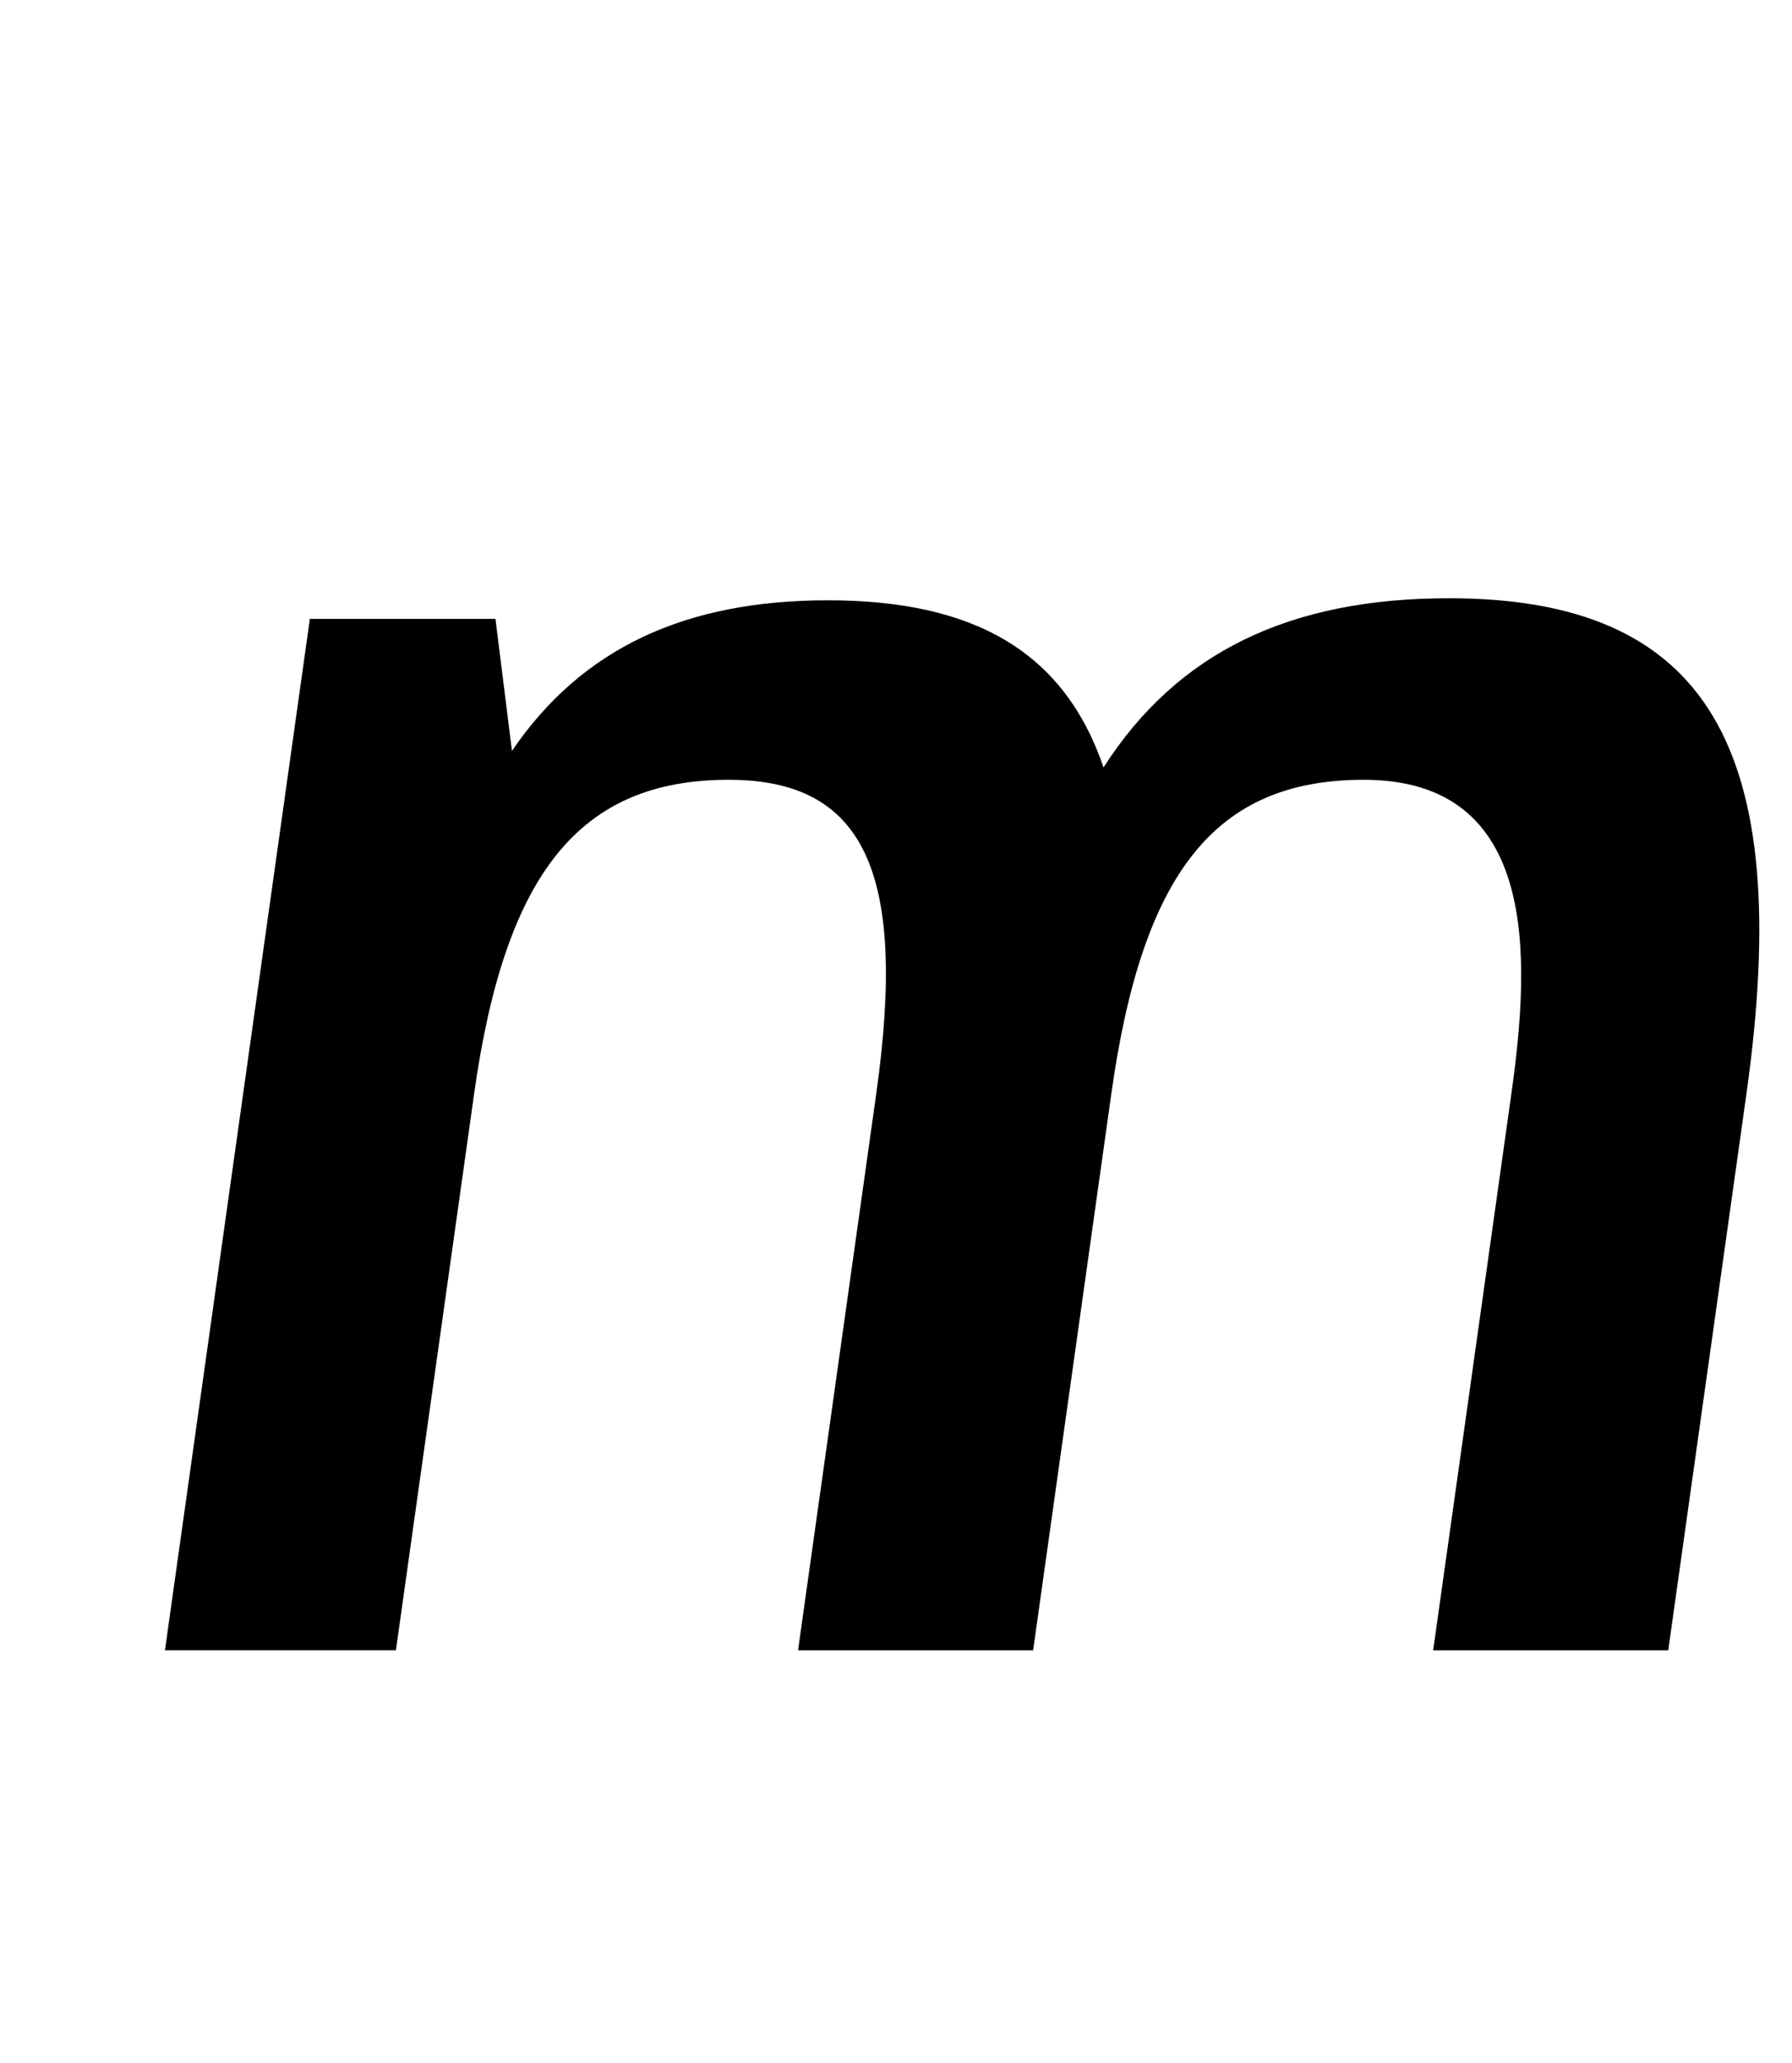 <?xml version="1.0" standalone="no"?>
<!DOCTYPE svg PUBLIC "-//W3C//DTD SVG 1.1//EN" "http://www.w3.org/Graphics/SVG/1.1/DTD/svg11.dtd" >
<svg xmlns="http://www.w3.org/2000/svg" xmlns:xlink="http://www.w3.org/1999/xlink" version="1.1" viewBox="-10 0 869 1000">
  <g transform="matrix(1 0 0 -1 0 800)">
   <path fill="currentColor"
d="M219.95 270l-37.96 -270h-112l70.269 500h90l8.01 -64c34.03 50 84.261 73 153.261 73c71 0 114.49 -25 133.62 -81c35.87 56 90.52 82 167.521 82c125 0 167.88 -72 144.27 -240l-37.95 -270h-114l37.95 270c9.28 66 13.37 152 -71.63 152
c-72 0 -107.32 -45 -122.36 -152l-37.95 -270h-114l37.95 270c15.04 107 -5.64 152 -71.64 152c-72 0 -108.32 -45 -123.36 -152z" />
  </g>

</svg>
